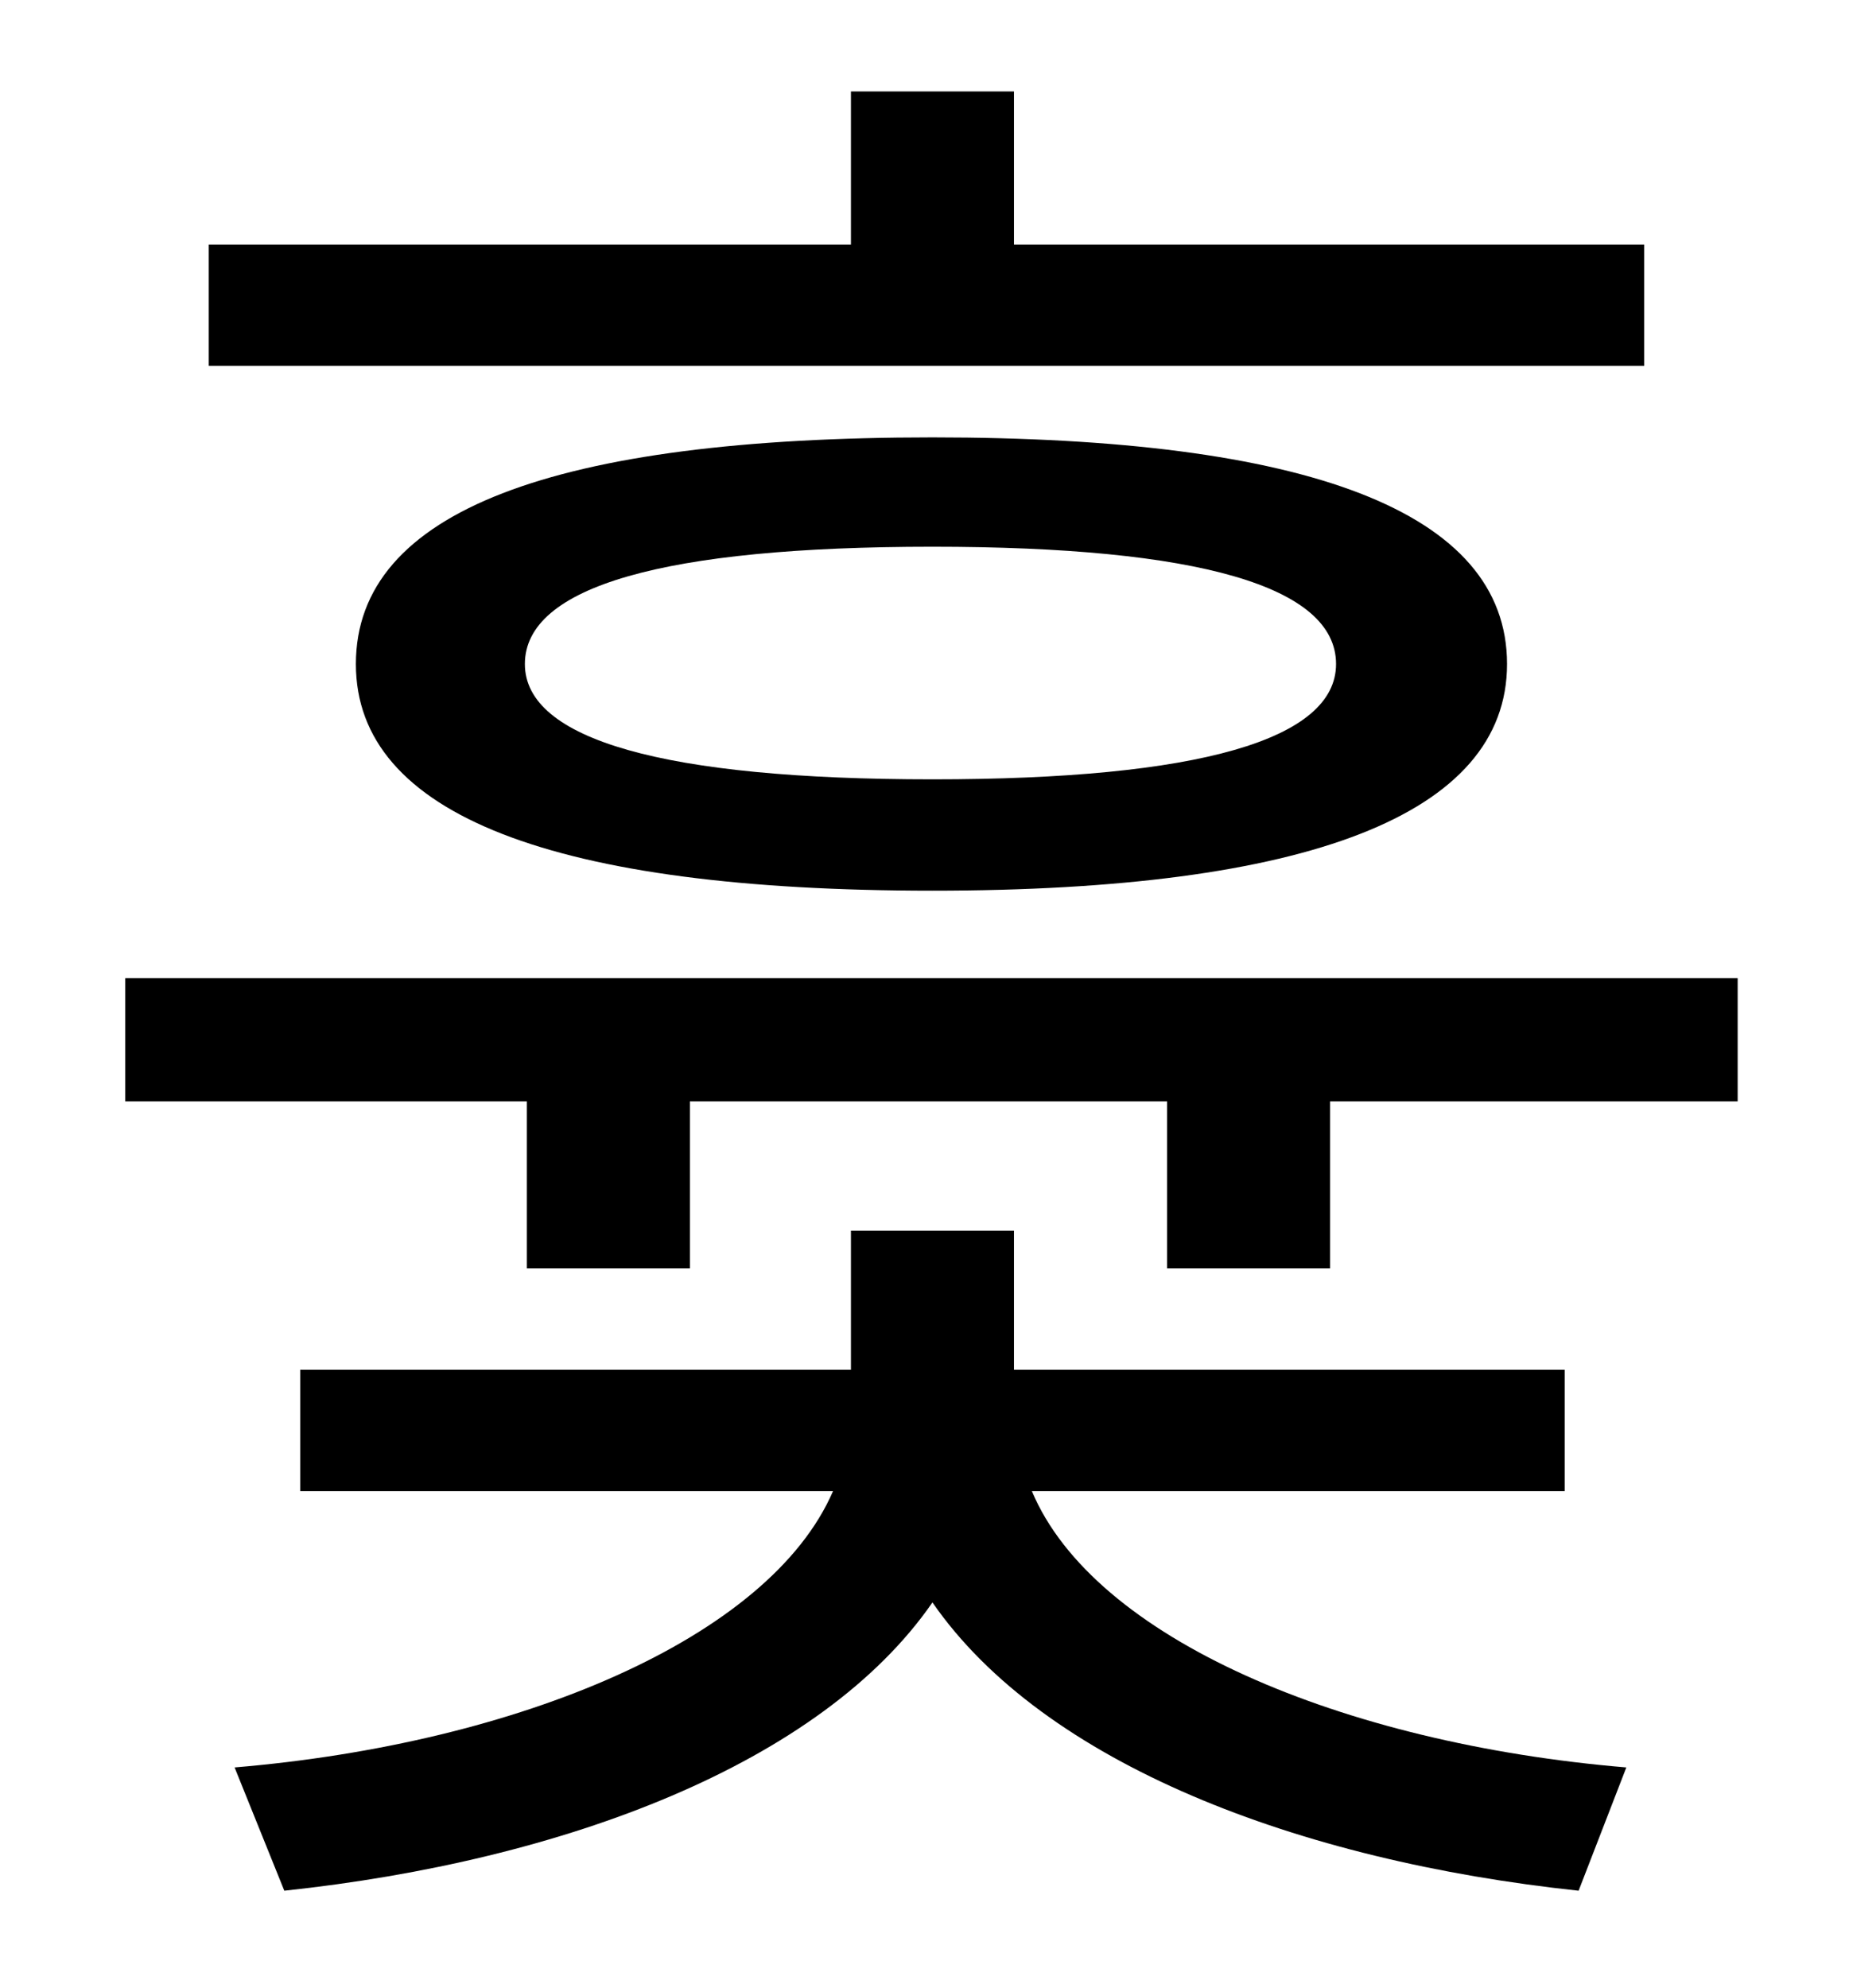 <?xml version="1.0" standalone="no"?>
<!DOCTYPE svg PUBLIC "-//W3C//DTD SVG 1.1//EN" "http://www.w3.org/Graphics/SVG/1.1/DTD/svg11.dtd" >
<svg xmlns="http://www.w3.org/2000/svg" xmlns:xlink="http://www.w3.org/1999/xlink" version="1.1" viewBox="-10 0 930 1000">
   <path fill="currentColor"
d="M817 123v61h-722v-61h323v-77h82v77h317zM662 334c0 -39 -69 -59 -203 -59c-135 0 -205 20 -205 59c0 38 70 58 205 58c134 0 203 -20 203 -58zM169 334c0 -77 100 -114 290 -114c188 0 289 37 289 114c0 76 -101 114 -289 114c-190 0 -290 -38 -290 -114zM777 750h-268
c31 74 156 127 299 139l-24 62c-141 -15 -269 -64 -325 -145c-56 81 -185 130 -326 145l-25 -62c143 -12 269 -65 301 -139h-268v-61h277v-70h82v70h277v61zM53 492h811v62h-205v84h-82v-84h-240v84h-82v-84h-202v-62z" />
</svg>
